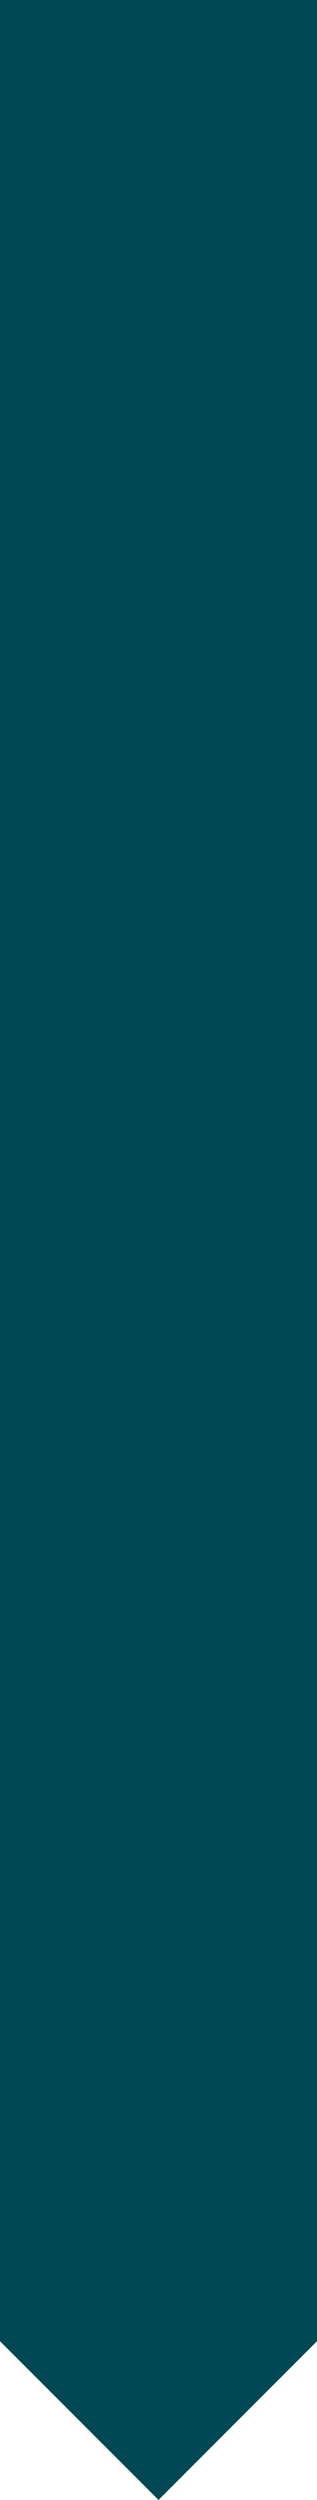 <svg width="8" height="63" viewBox="0 0 8 63" fill="none" xmlns="http://www.w3.org/2000/svg" preserveAspectRatio="none">
<path d="M2 57L4 55L6 57L8 59L6 61L4 63L2 61L0 59L2 57Z" fill="#004853"/>
<rect width="8" height="59" fill="#004853"/>
</svg>

